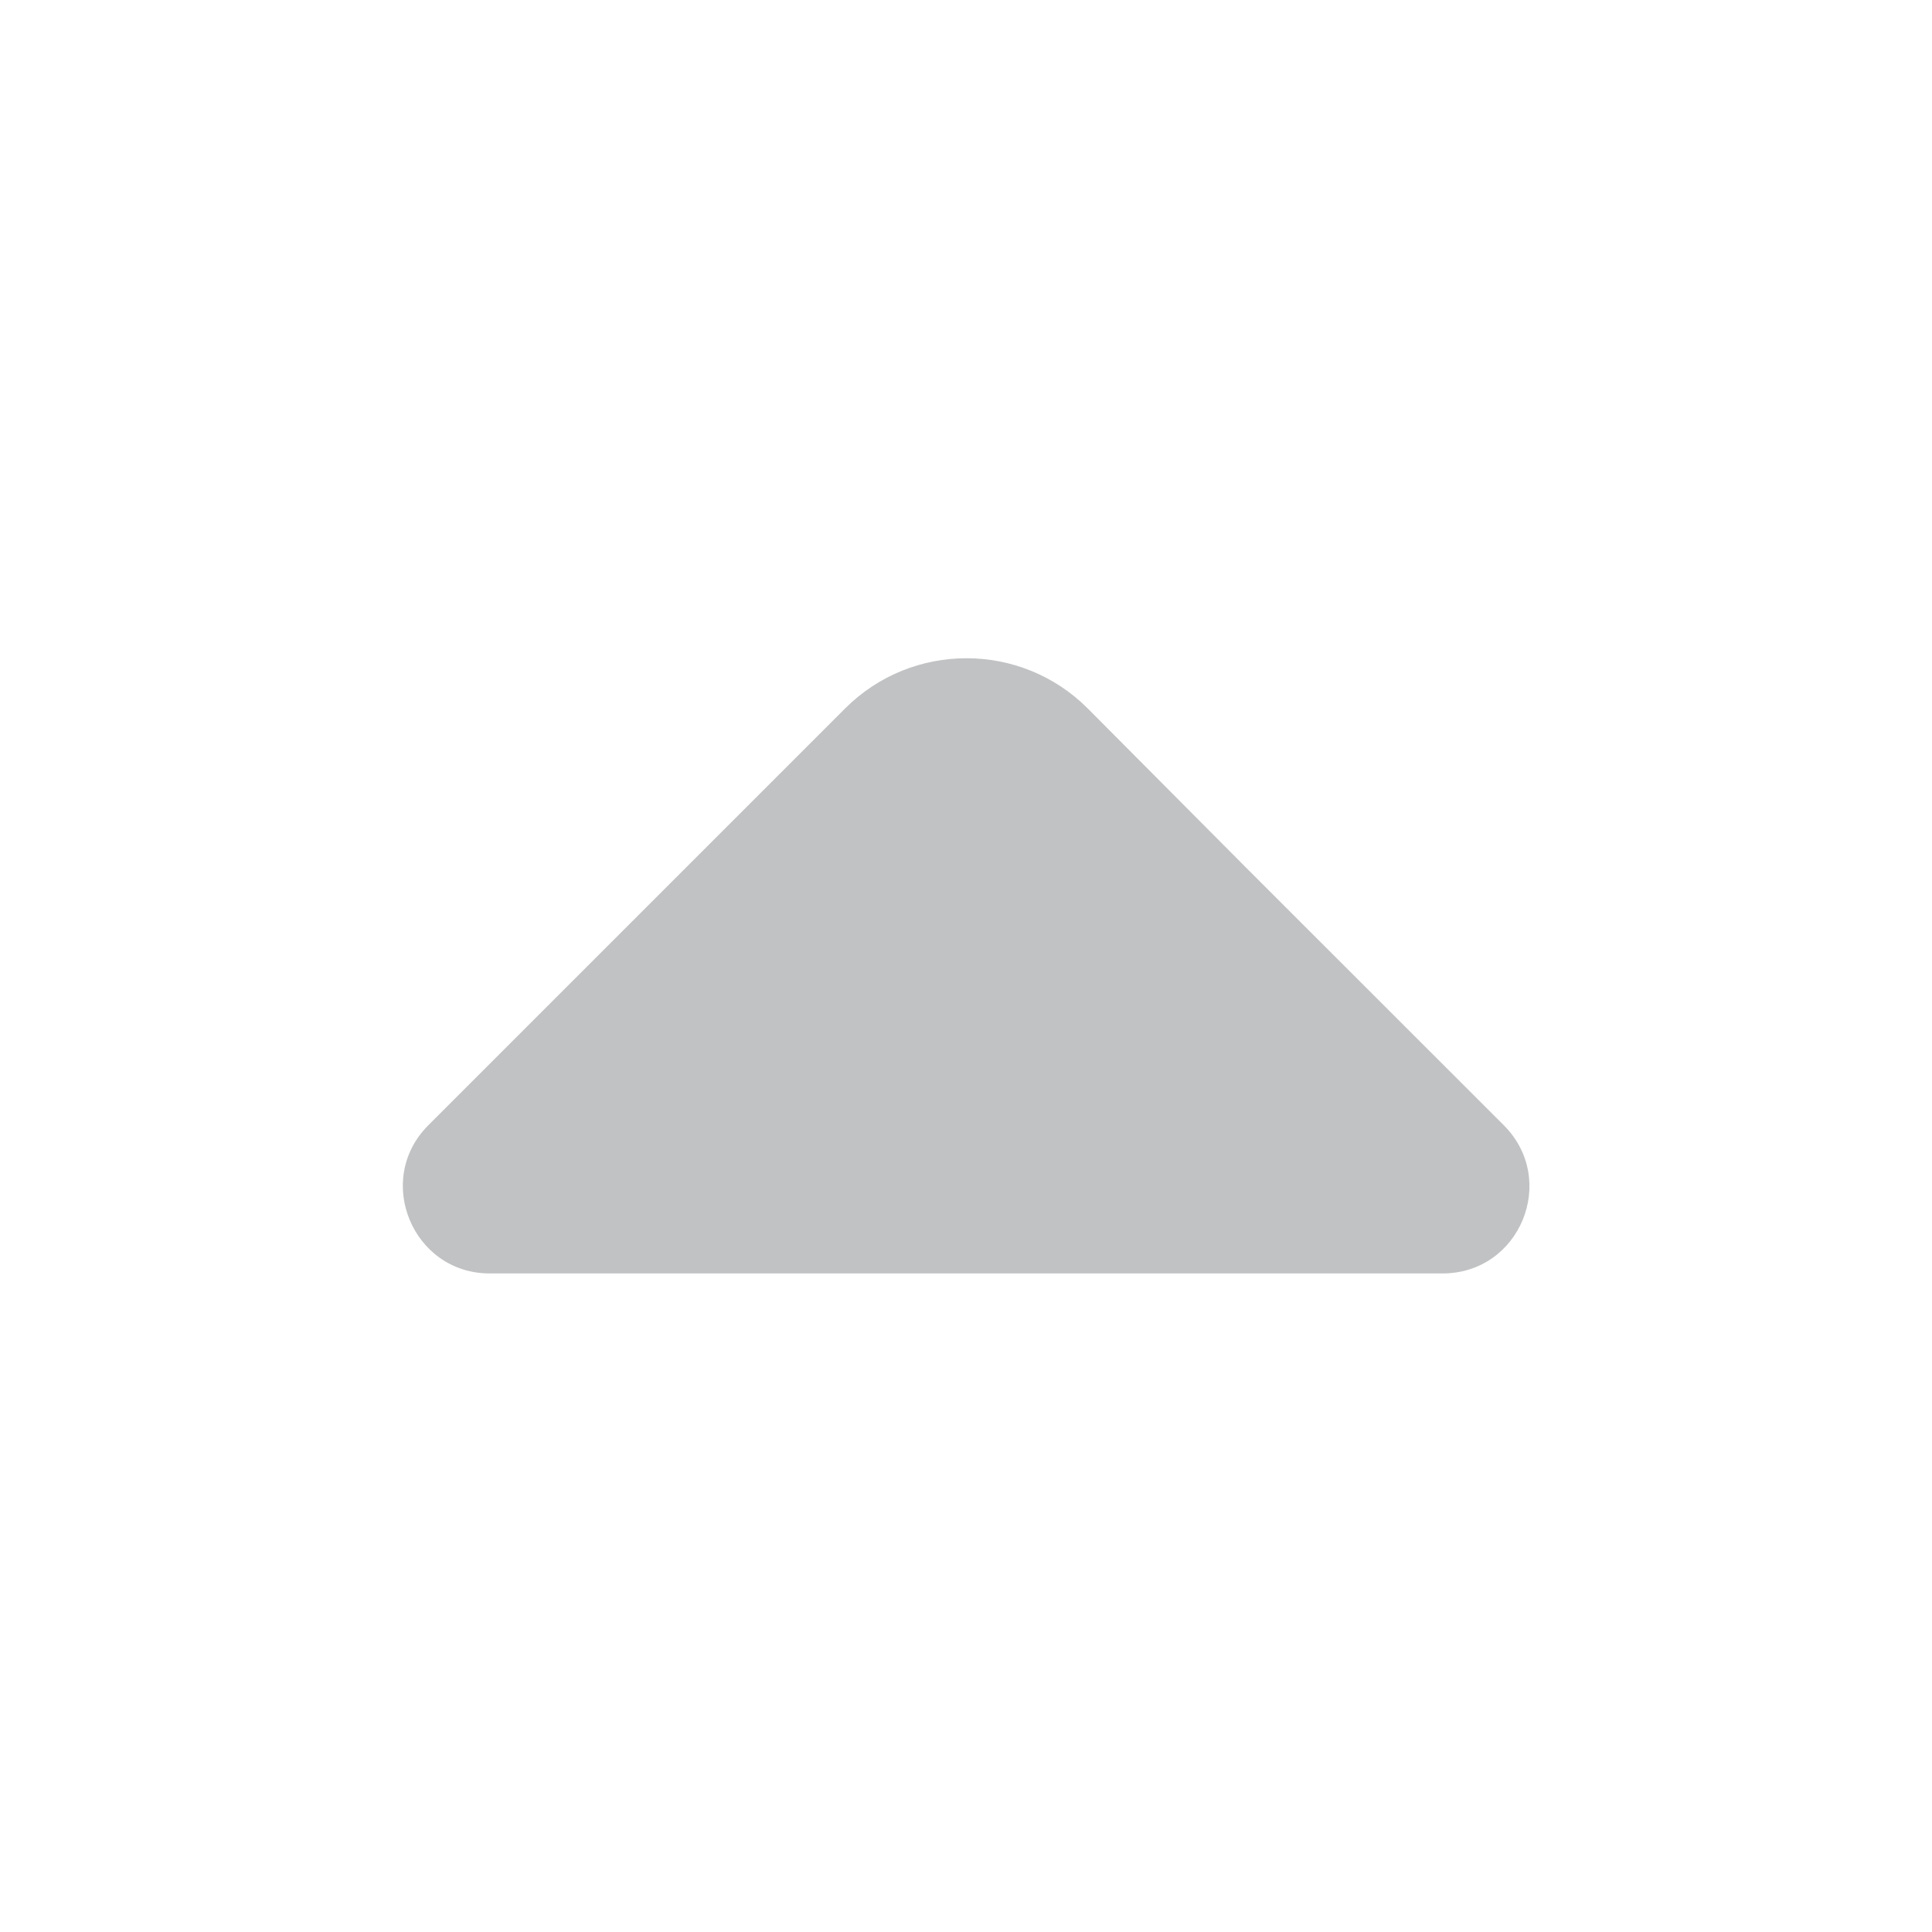 <svg width="16" height="16" viewBox="0 0 16 16" fill="none" xmlns="http://www.w3.org/2000/svg">
<path d="M12.454 9.319L10.314 7.18L9.007 5.866C8.454 5.313 7.554 5.313 7 5.866L3.547 9.319C3.094 9.773 3.42 10.546 4.054 10.546H7.794H11.947C12.587 10.546 12.907 9.773 12.454 9.319Z" fill="#C1C2C3"/>
</svg>

